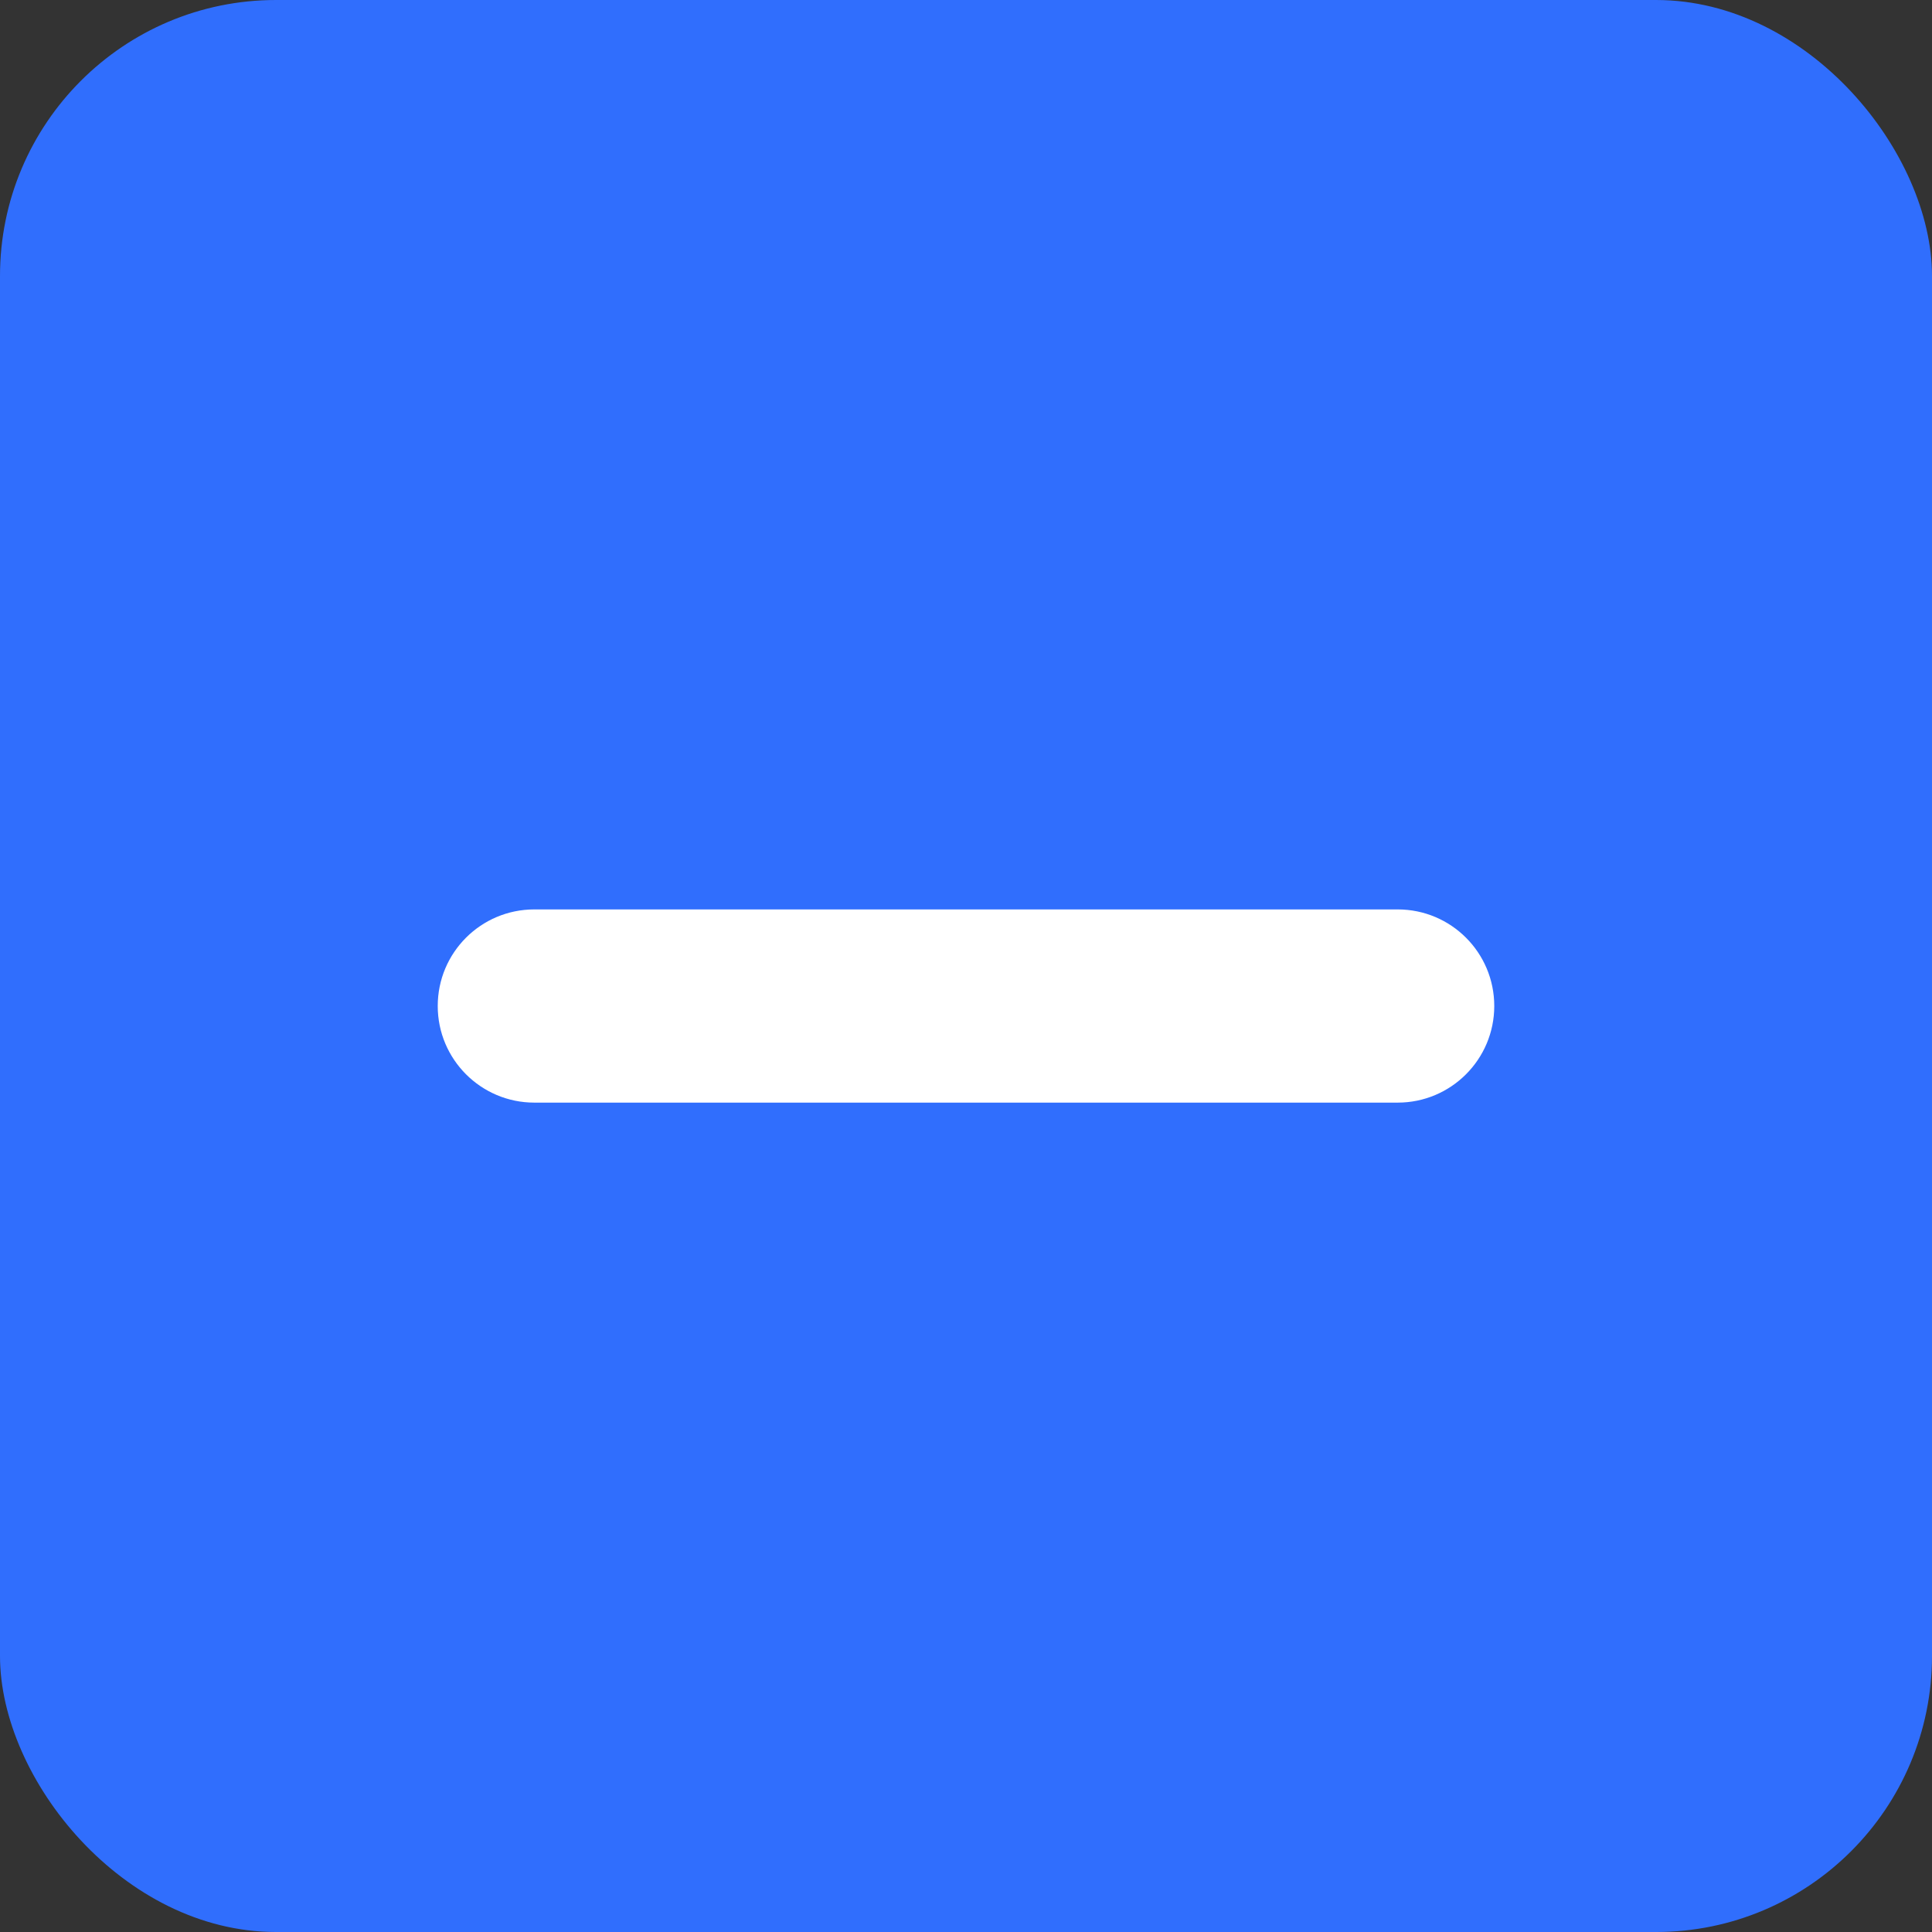 <svg xmlns="http://www.w3.org/2000/svg" xmlns:xlink="http://www.w3.org/1999/xlink" fill="none"
    version="1.1" width="14" height="14" viewBox="0 0 14 14">
    <rect x="0" y="0" width="14" height="14" fill="#333333" stroke="none"/>
    <g>
        <g>
            <rect x="0" y="0" width="14" height="14" rx="2" fill="#306EFD" fill-opacity="1" />
        </g>
        <g>
            <path
                d="M3.172 7.29C3.172 6.903 3.485 6.59 3.872 6.59L10.128 6.59C10.515 6.59 10.828 6.903 10.828 7.29L10.828 7.29C10.828 7.676 10.515 7.99 10.128 7.99L3.872 7.99C3.485 7.99 3.172 7.676 3.172 7.29Z"
                fill="#FFFFFF" fill-opacity="1" />
        </g>
    </g>
</svg>